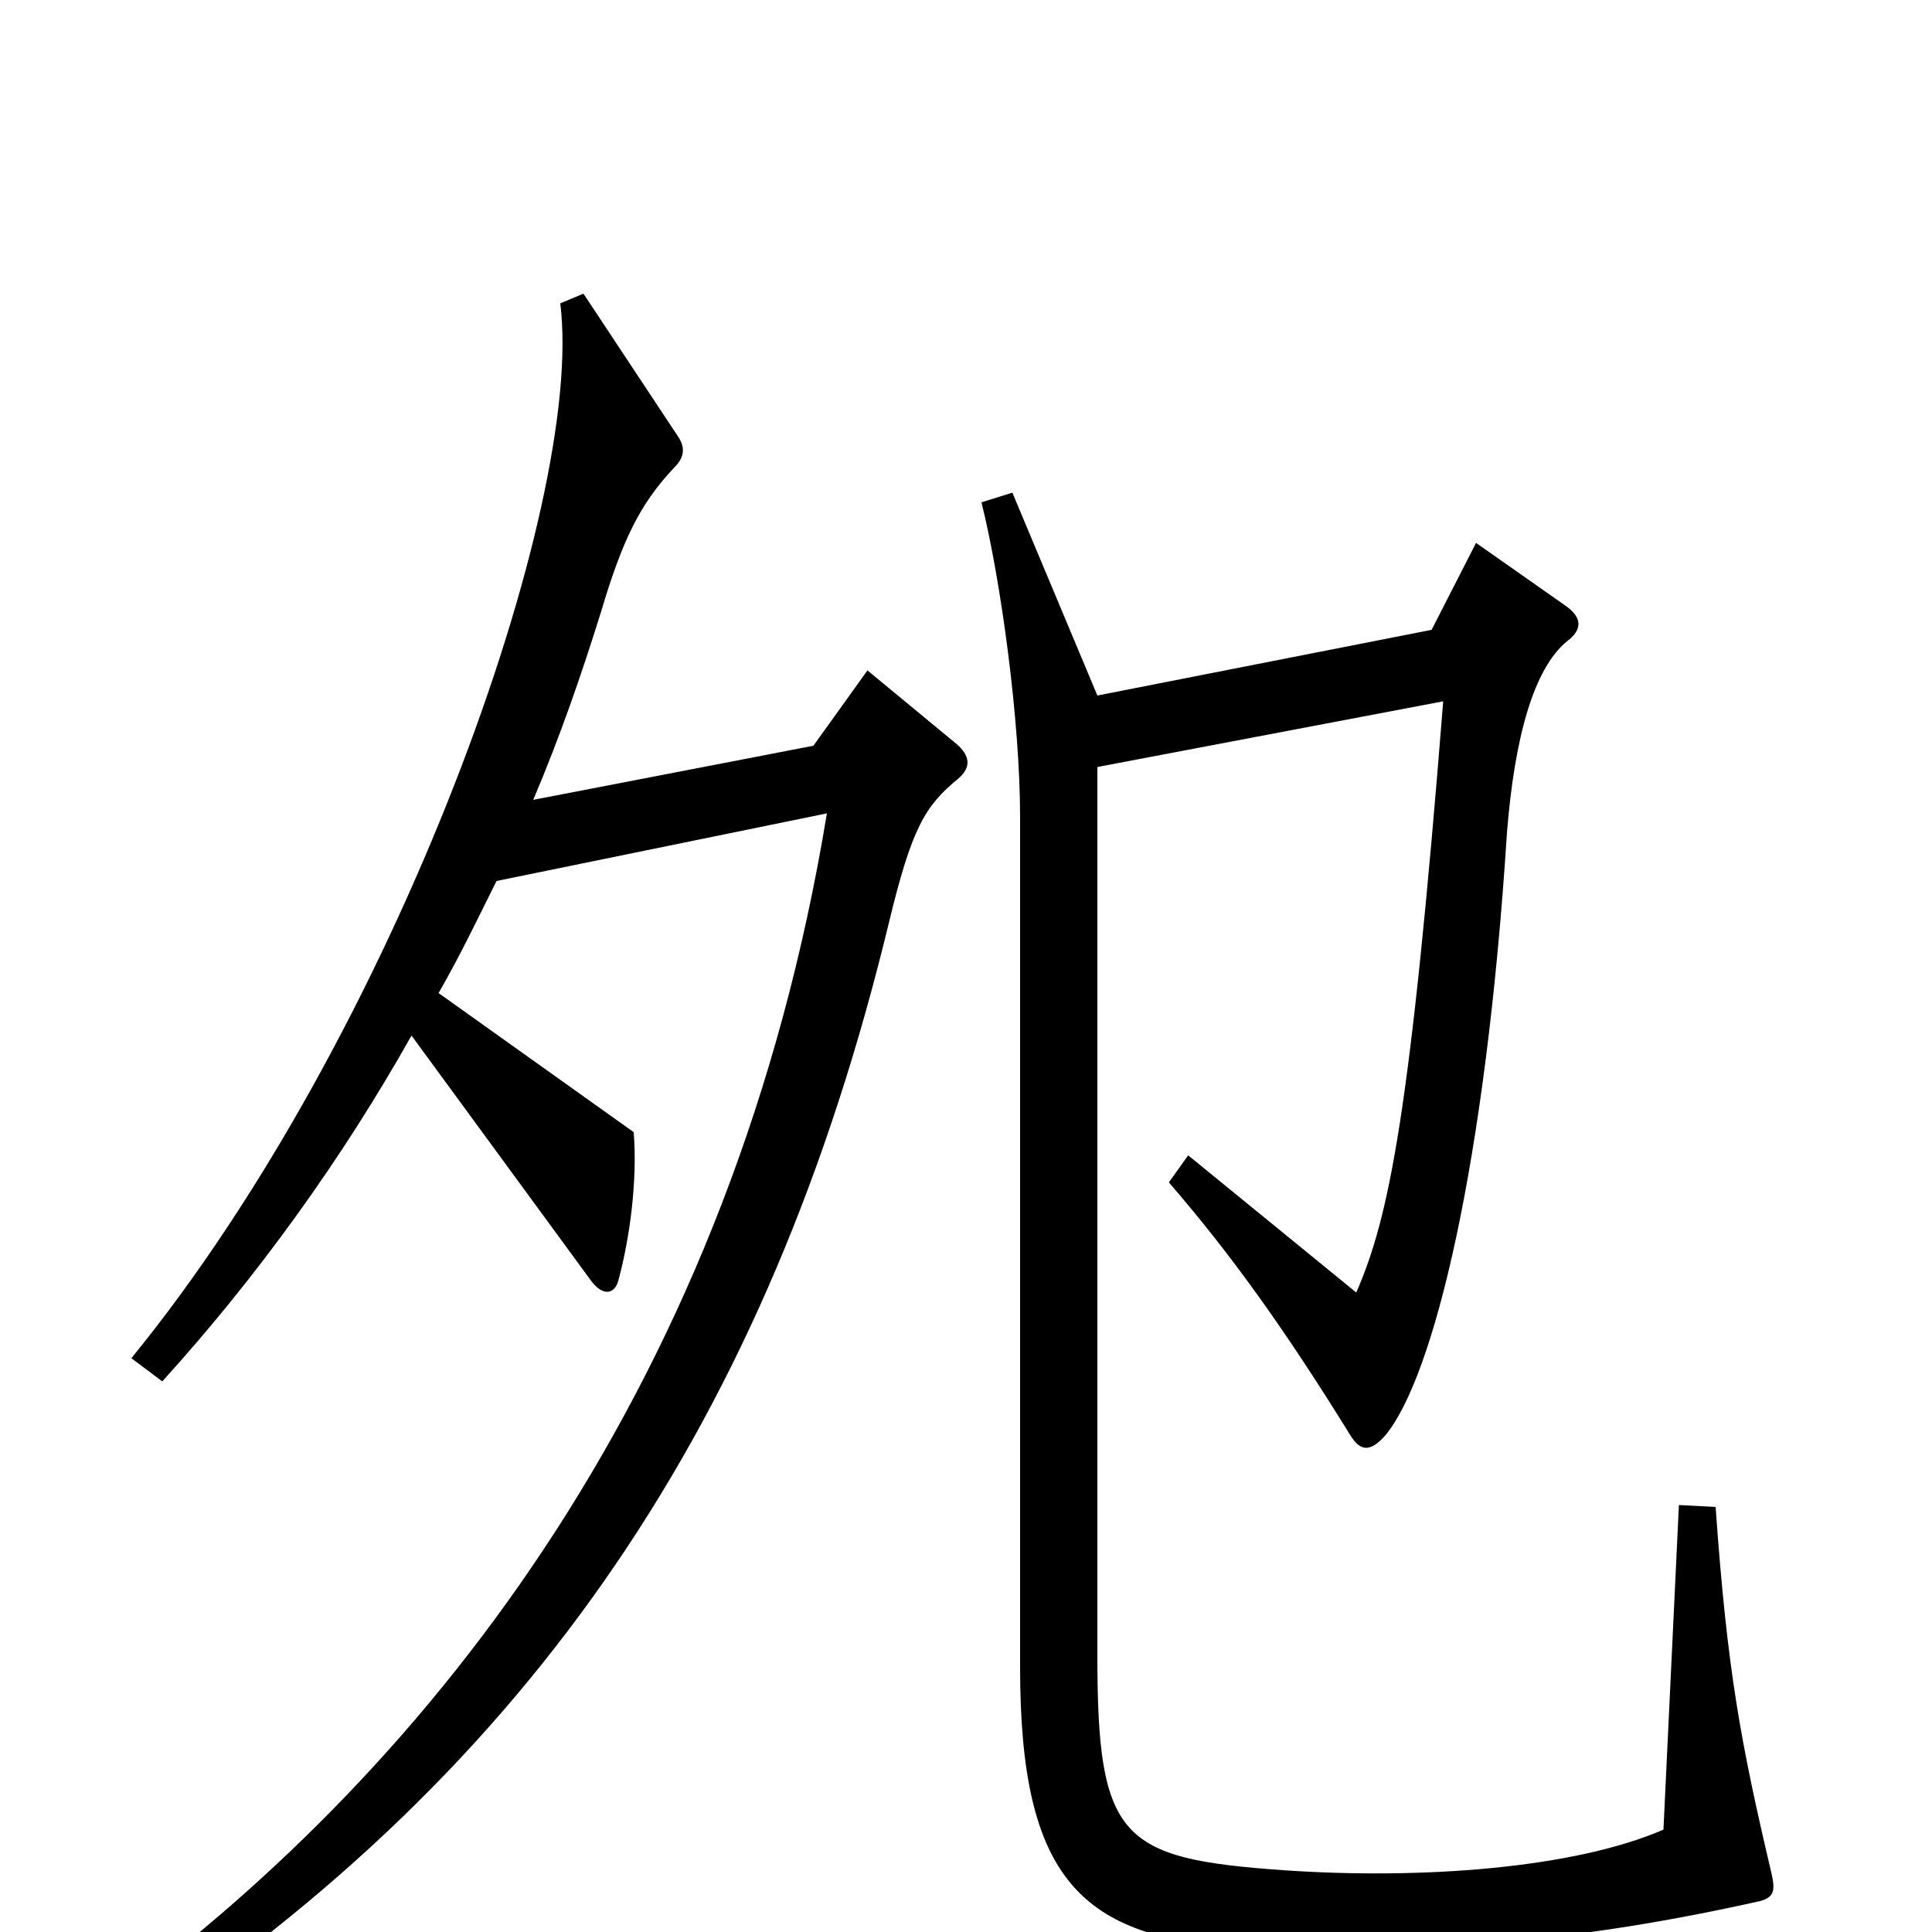 <svg xmlns="http://www.w3.org/2000/svg" viewBox="0 -1000 1000 1000">
	<path fill="#000000" d="M496 -597C503 -603 502 -609 495 -615L449 -653L421 -614L276 -586C290 -619 301 -651 311 -683C322 -720 331 -739 349 -758C354 -763 355 -768 351 -774L302 -848L290 -843C303 -739 205 -465 68 -297L84 -285C133 -339 177 -400 213 -464L306 -337C312 -329 318 -330 320 -337C326 -359 330 -389 328 -414L227 -486C238 -505 248 -526 257 -544L428 -579C380 -287 227 -88 56 37L67 53C276 -85 398 -266 460 -522C472 -572 479 -583 496 -597ZM917 -30C901 -98 894 -135 888 -220L869 -221L861 -53C815 -33 736 -27 664 -32C580 -38 568 -48 568 -143V-603L747 -637C730 -423 719 -370 702 -331L615 -402L605 -388C637 -351 665 -312 699 -257C704 -249 709 -248 717 -257C742 -287 769 -397 780 -569C784 -619 794 -654 811 -668C819 -674 819 -680 811 -686L764 -719L741 -674L568 -640L524 -745L508 -740C518 -700 528 -627 528 -577V-137C528 -28 559 4 645 8C742 11 817 5 911 -16C918 -18 919 -21 917 -30Z"/>
</svg>